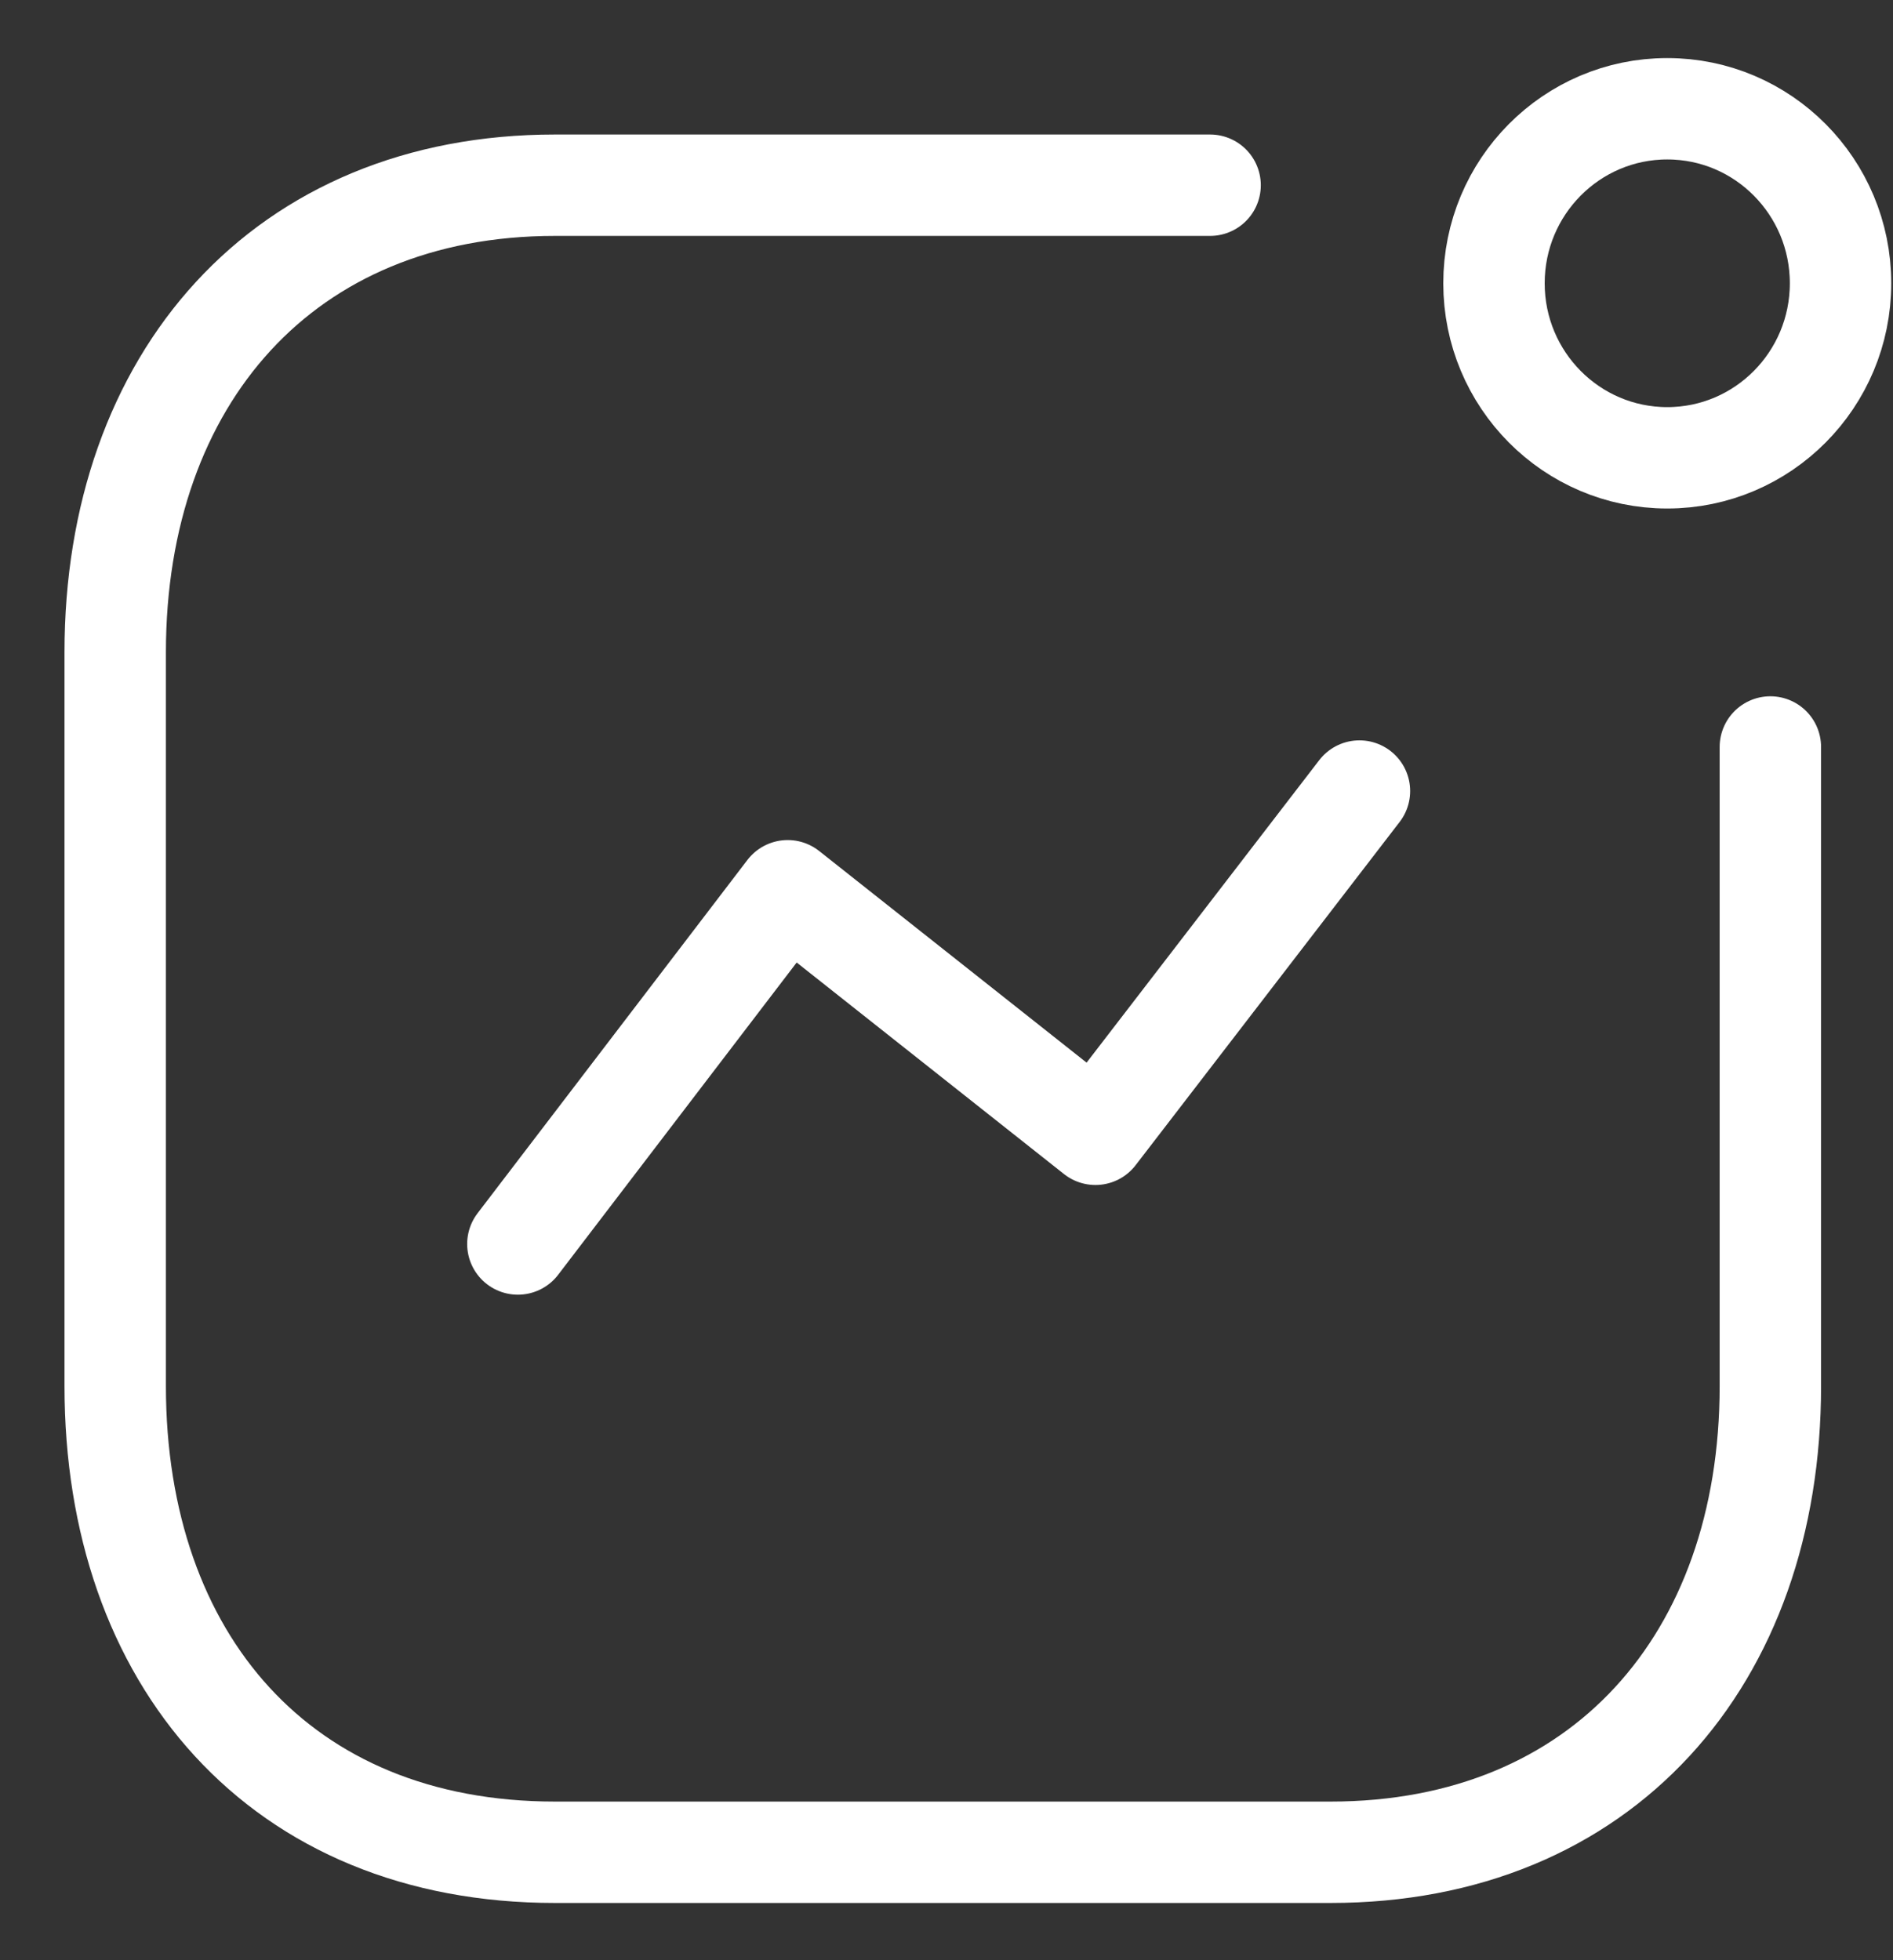 <svg width="28" height="29" viewBox="0 0 28 29" fill="none" xmlns="http://www.w3.org/2000/svg">
<rect x="0" y="0" width="28" height="29" fill="#333333" stroke="none"/>
<path d="M7.66 18.404L11.651 13.178L16.203 16.781L20.108 11.703" stroke="white" stroke-width="1.5" stroke-linecap="round" stroke-linejoin="round"/>
<ellipse cx="24.661" cy="4.191" rx="2.563" ry="2.582" stroke="white" stroke-width="1.5" stroke-linecap="round" stroke-linejoin="round"/>
<path d="M17.899 2.74H8.209C4.194 2.74 1.704 5.605 1.704 9.65V20.506C1.704 24.551 4.145 27.403 8.209 27.403H19.681C23.696 27.403 26.186 24.551 26.186 20.506V11.051" stroke="white" stroke-width="1.5" stroke-linecap="round" stroke-linejoin="round"/>
</svg>

